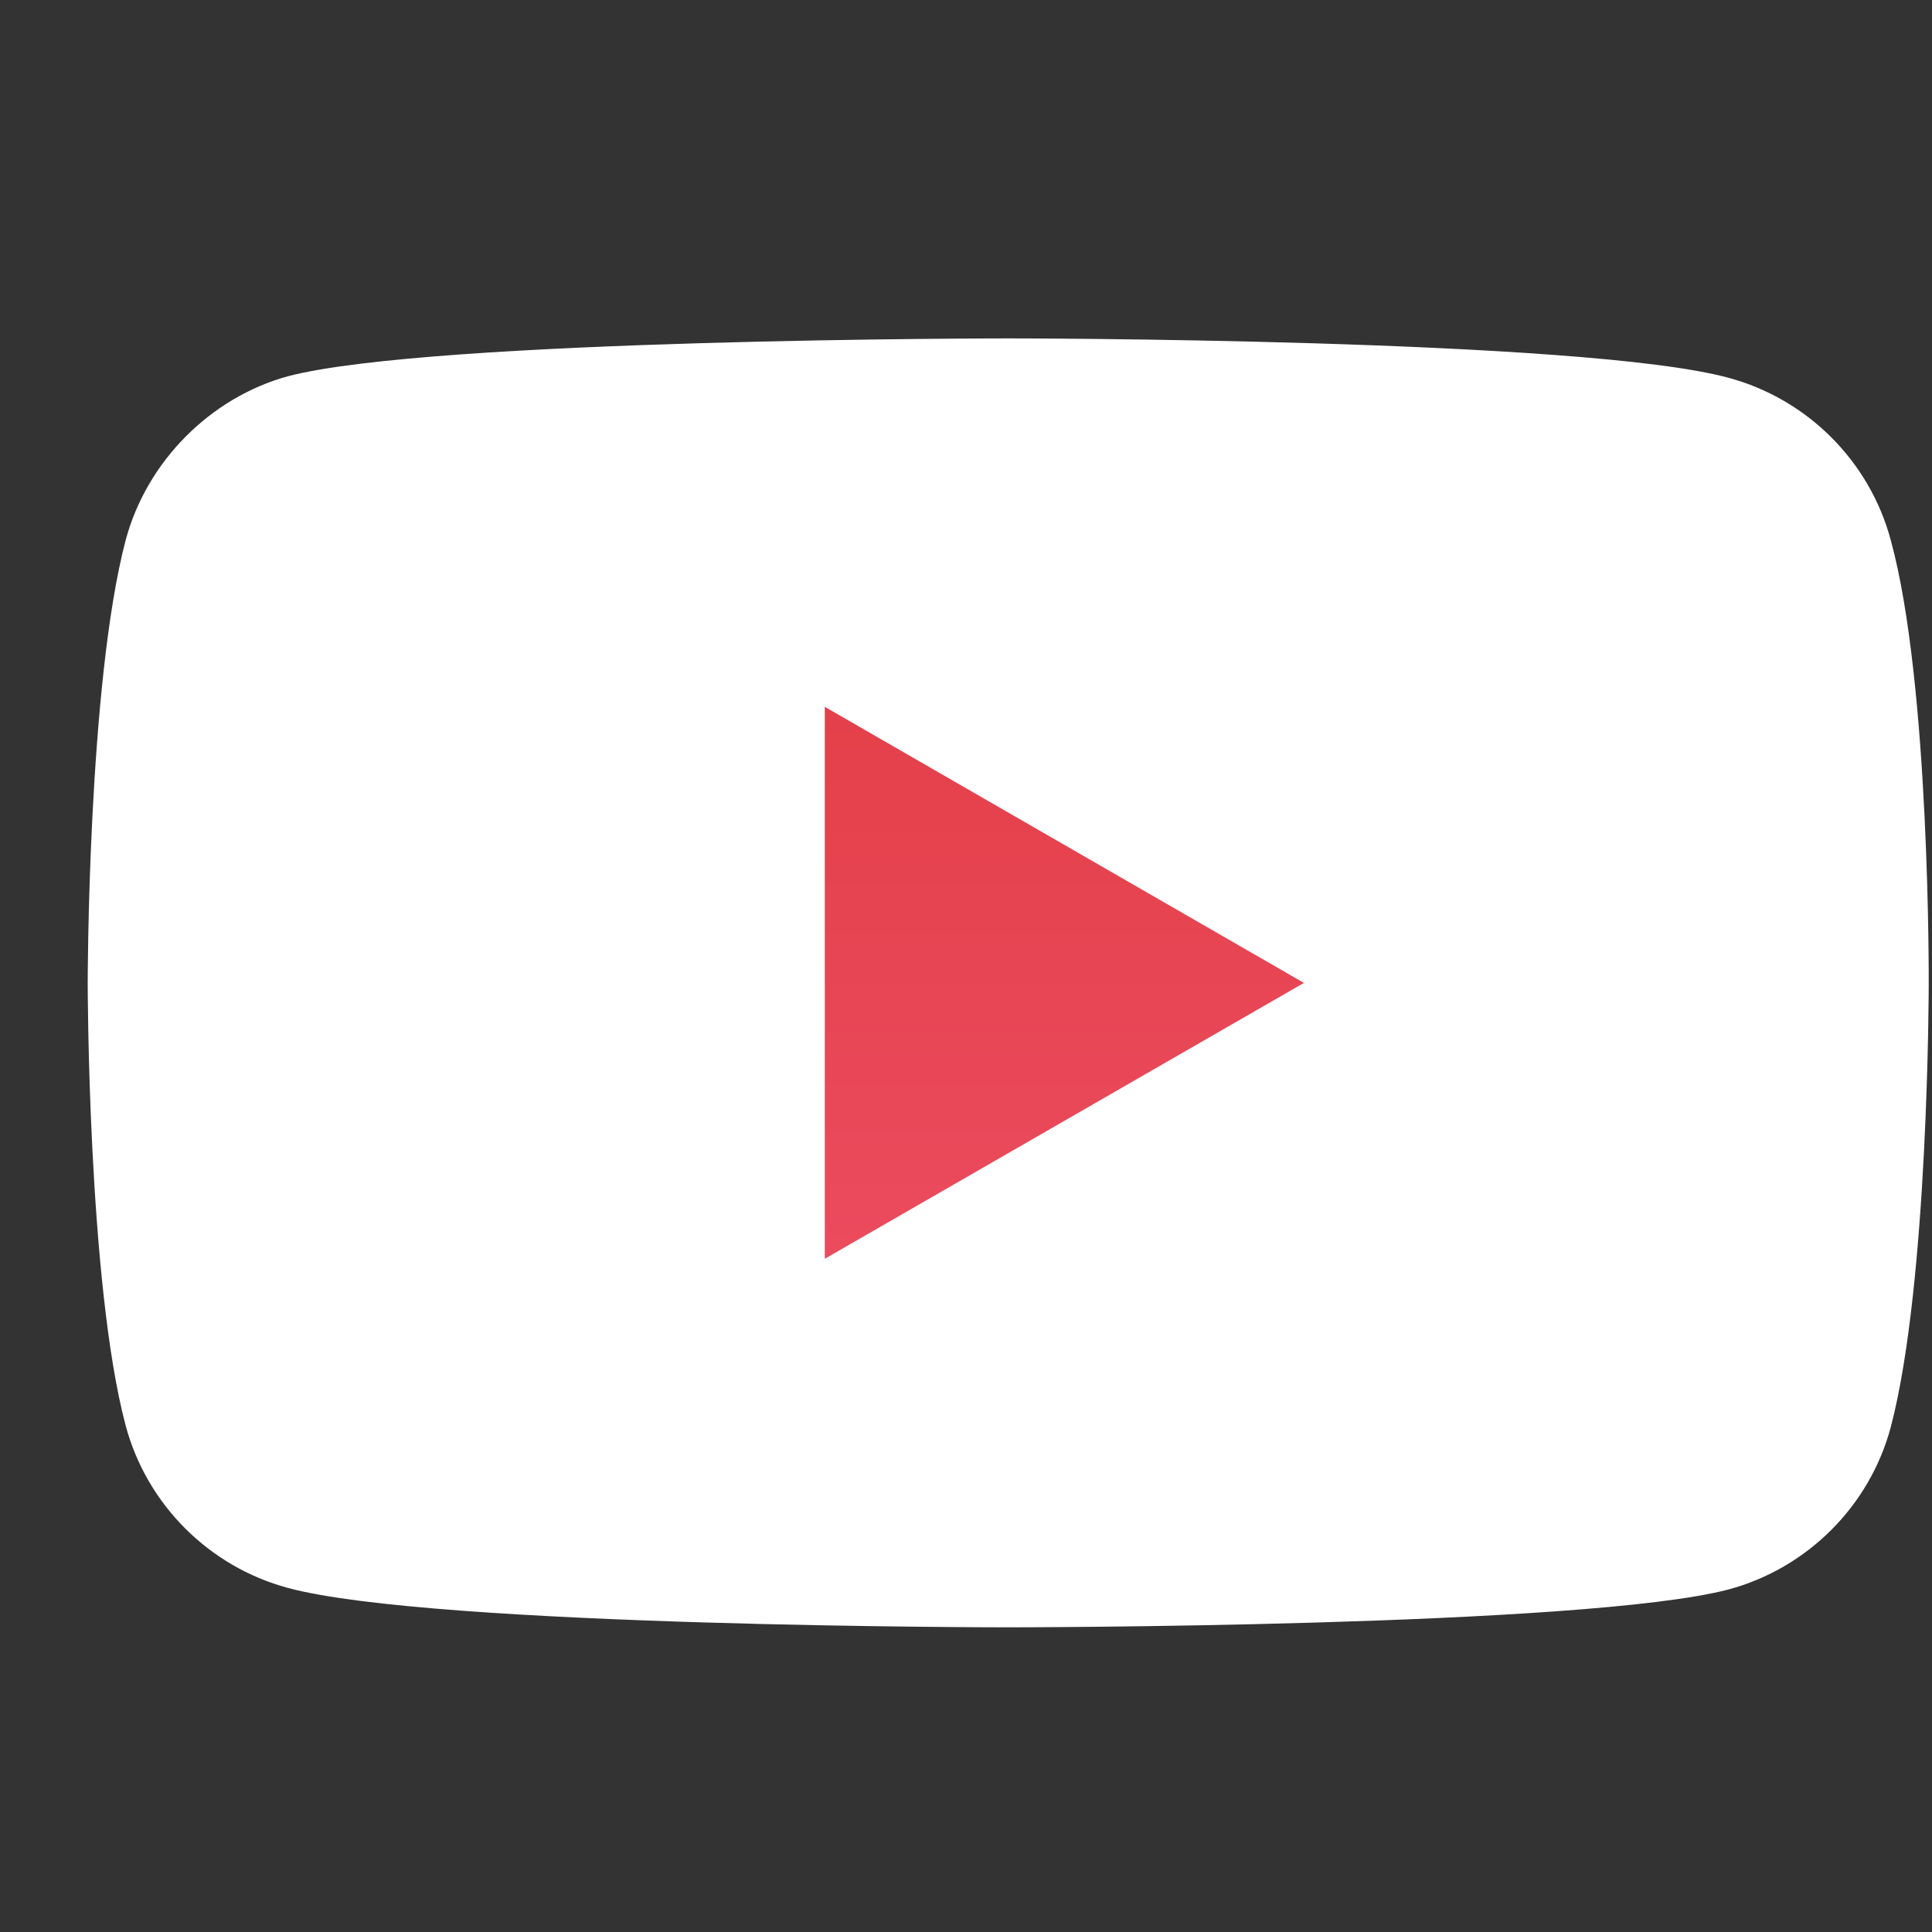 <svg width="20" height="20" viewBox="0 0 20 20" fill="none" xmlns="http://www.w3.org/2000/svg">
<rect x="0" y="0" width="20" height="20" fill="#333333" stroke="none"/>
<g clip-path="url(#clip0_648_2148)">
<path d="M19.573 5.591C19.354 4.774 18.71 4.131 17.894 3.911C16.402 3.503 10.437 3.503 10.437 3.503C10.437 3.503 4.472 3.503 2.98 3.895C2.18 4.115 1.52 4.774 1.301 5.591C0.908 7.082 0.908 10.175 0.908 10.175C0.908 10.175 0.908 13.283 1.301 14.758C1.52 15.575 2.164 16.218 2.98 16.438C4.487 16.846 10.437 16.846 10.437 16.846C10.437 16.846 16.402 16.846 17.894 16.454C18.71 16.234 19.354 15.591 19.573 14.774C19.966 13.283 19.966 10.19 19.966 10.19C19.966 10.19 19.982 7.082 19.573 5.591Z" fill="white"/>
<path d="M8.538 13.031L13.498 10.175L8.538 7.317V13.031Z" fill="url(#paint0_linear_648_2148)"/>
</g>
<defs>
<linearGradient id="paint0_linear_648_2148" x1="11.018" y1="7.317" x2="11.018" y2="13.031" gradientUnits="userSpaceOnUse">
<stop stop-color="#E4404A"/>
<stop offset="1" stop-color="#EB4B5E"/>
</linearGradient>
<clipPath id="clip0_648_2148">
<rect width="19.058" height="19.058" fill="white" transform="translate(0.908 0.644)"/>
</clipPath>
</defs>
</svg>
